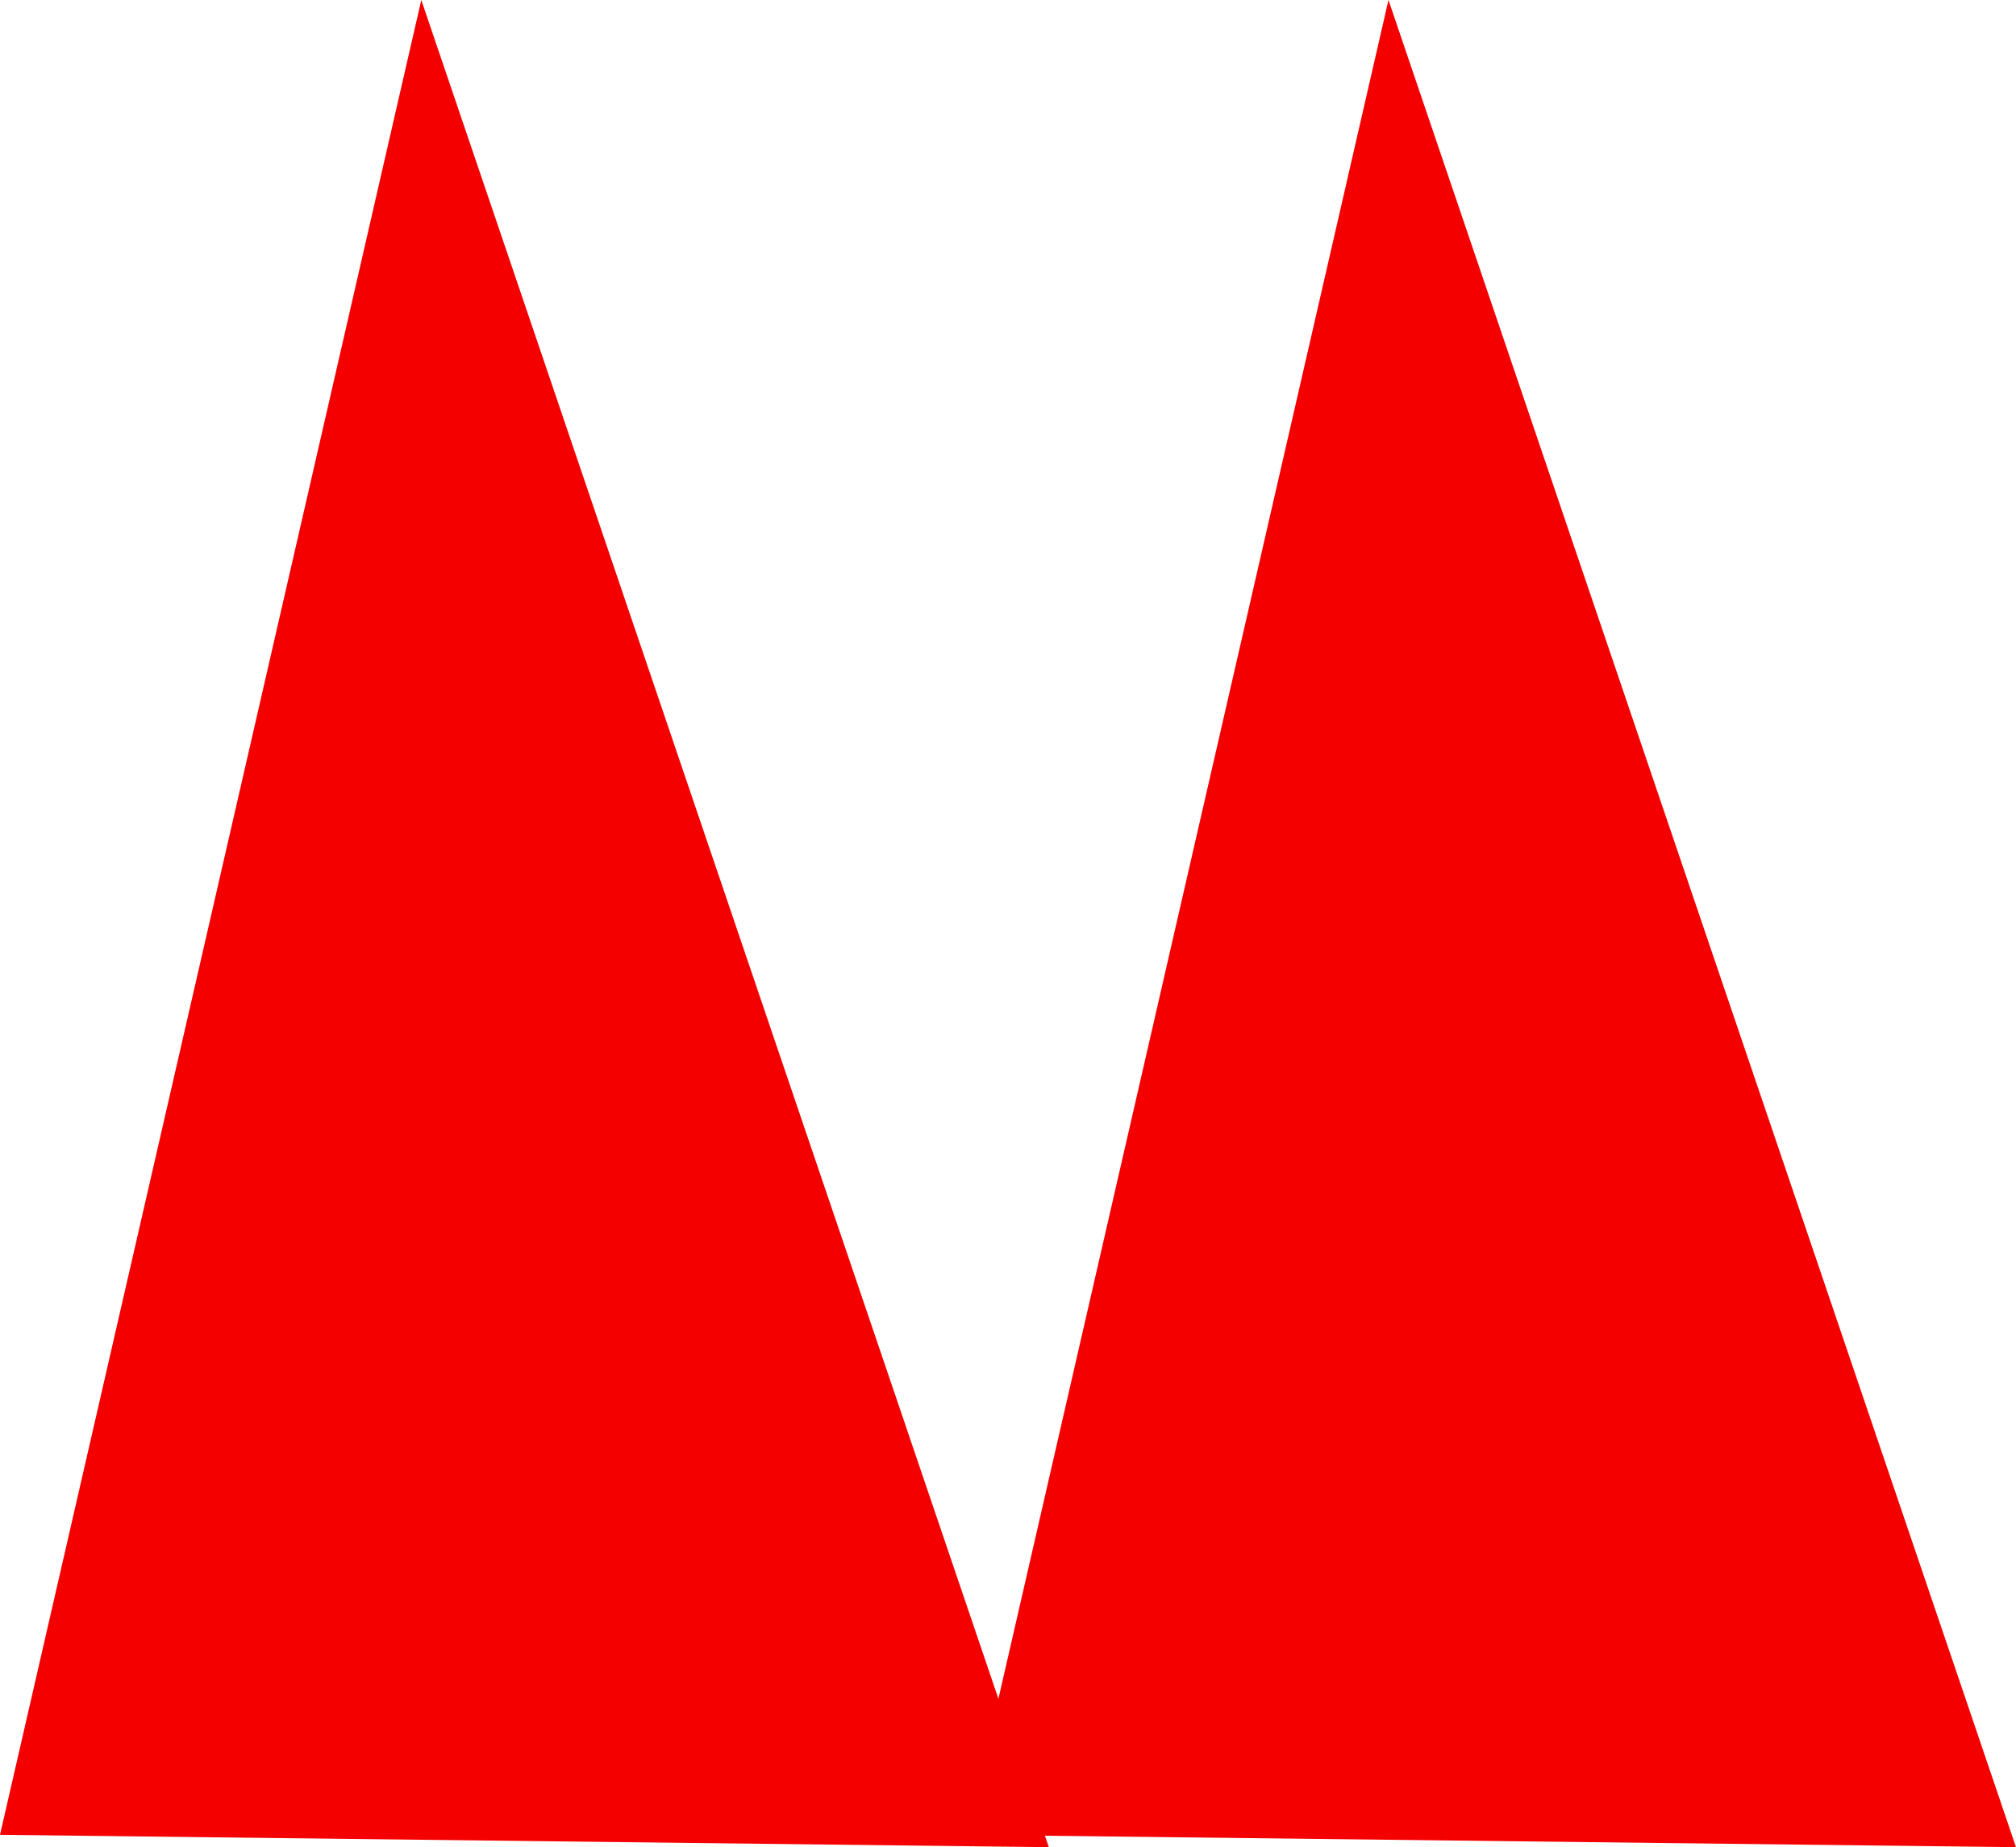 <?xml version="1.0" encoding="UTF-8"?>
<svg id="b" data-name="Layer 2" xmlns="http://www.w3.org/2000/svg" width="62.366" height="57.158" viewBox="0 0 62.366 57.158">
  <g id="c" data-name="Layer 1">
    <g>
      <polygon points="62.366 57.158 29.92 56.775 42.953 0 62.366 57.158" fill="#f40000" events="visiblePainted" />
      <polygon points="32.446 57.158 0 56.775 13.033 0 32.446 57.158" fill="#f40000" events="visiblePainted" />
    </g>
  </g>
</svg>